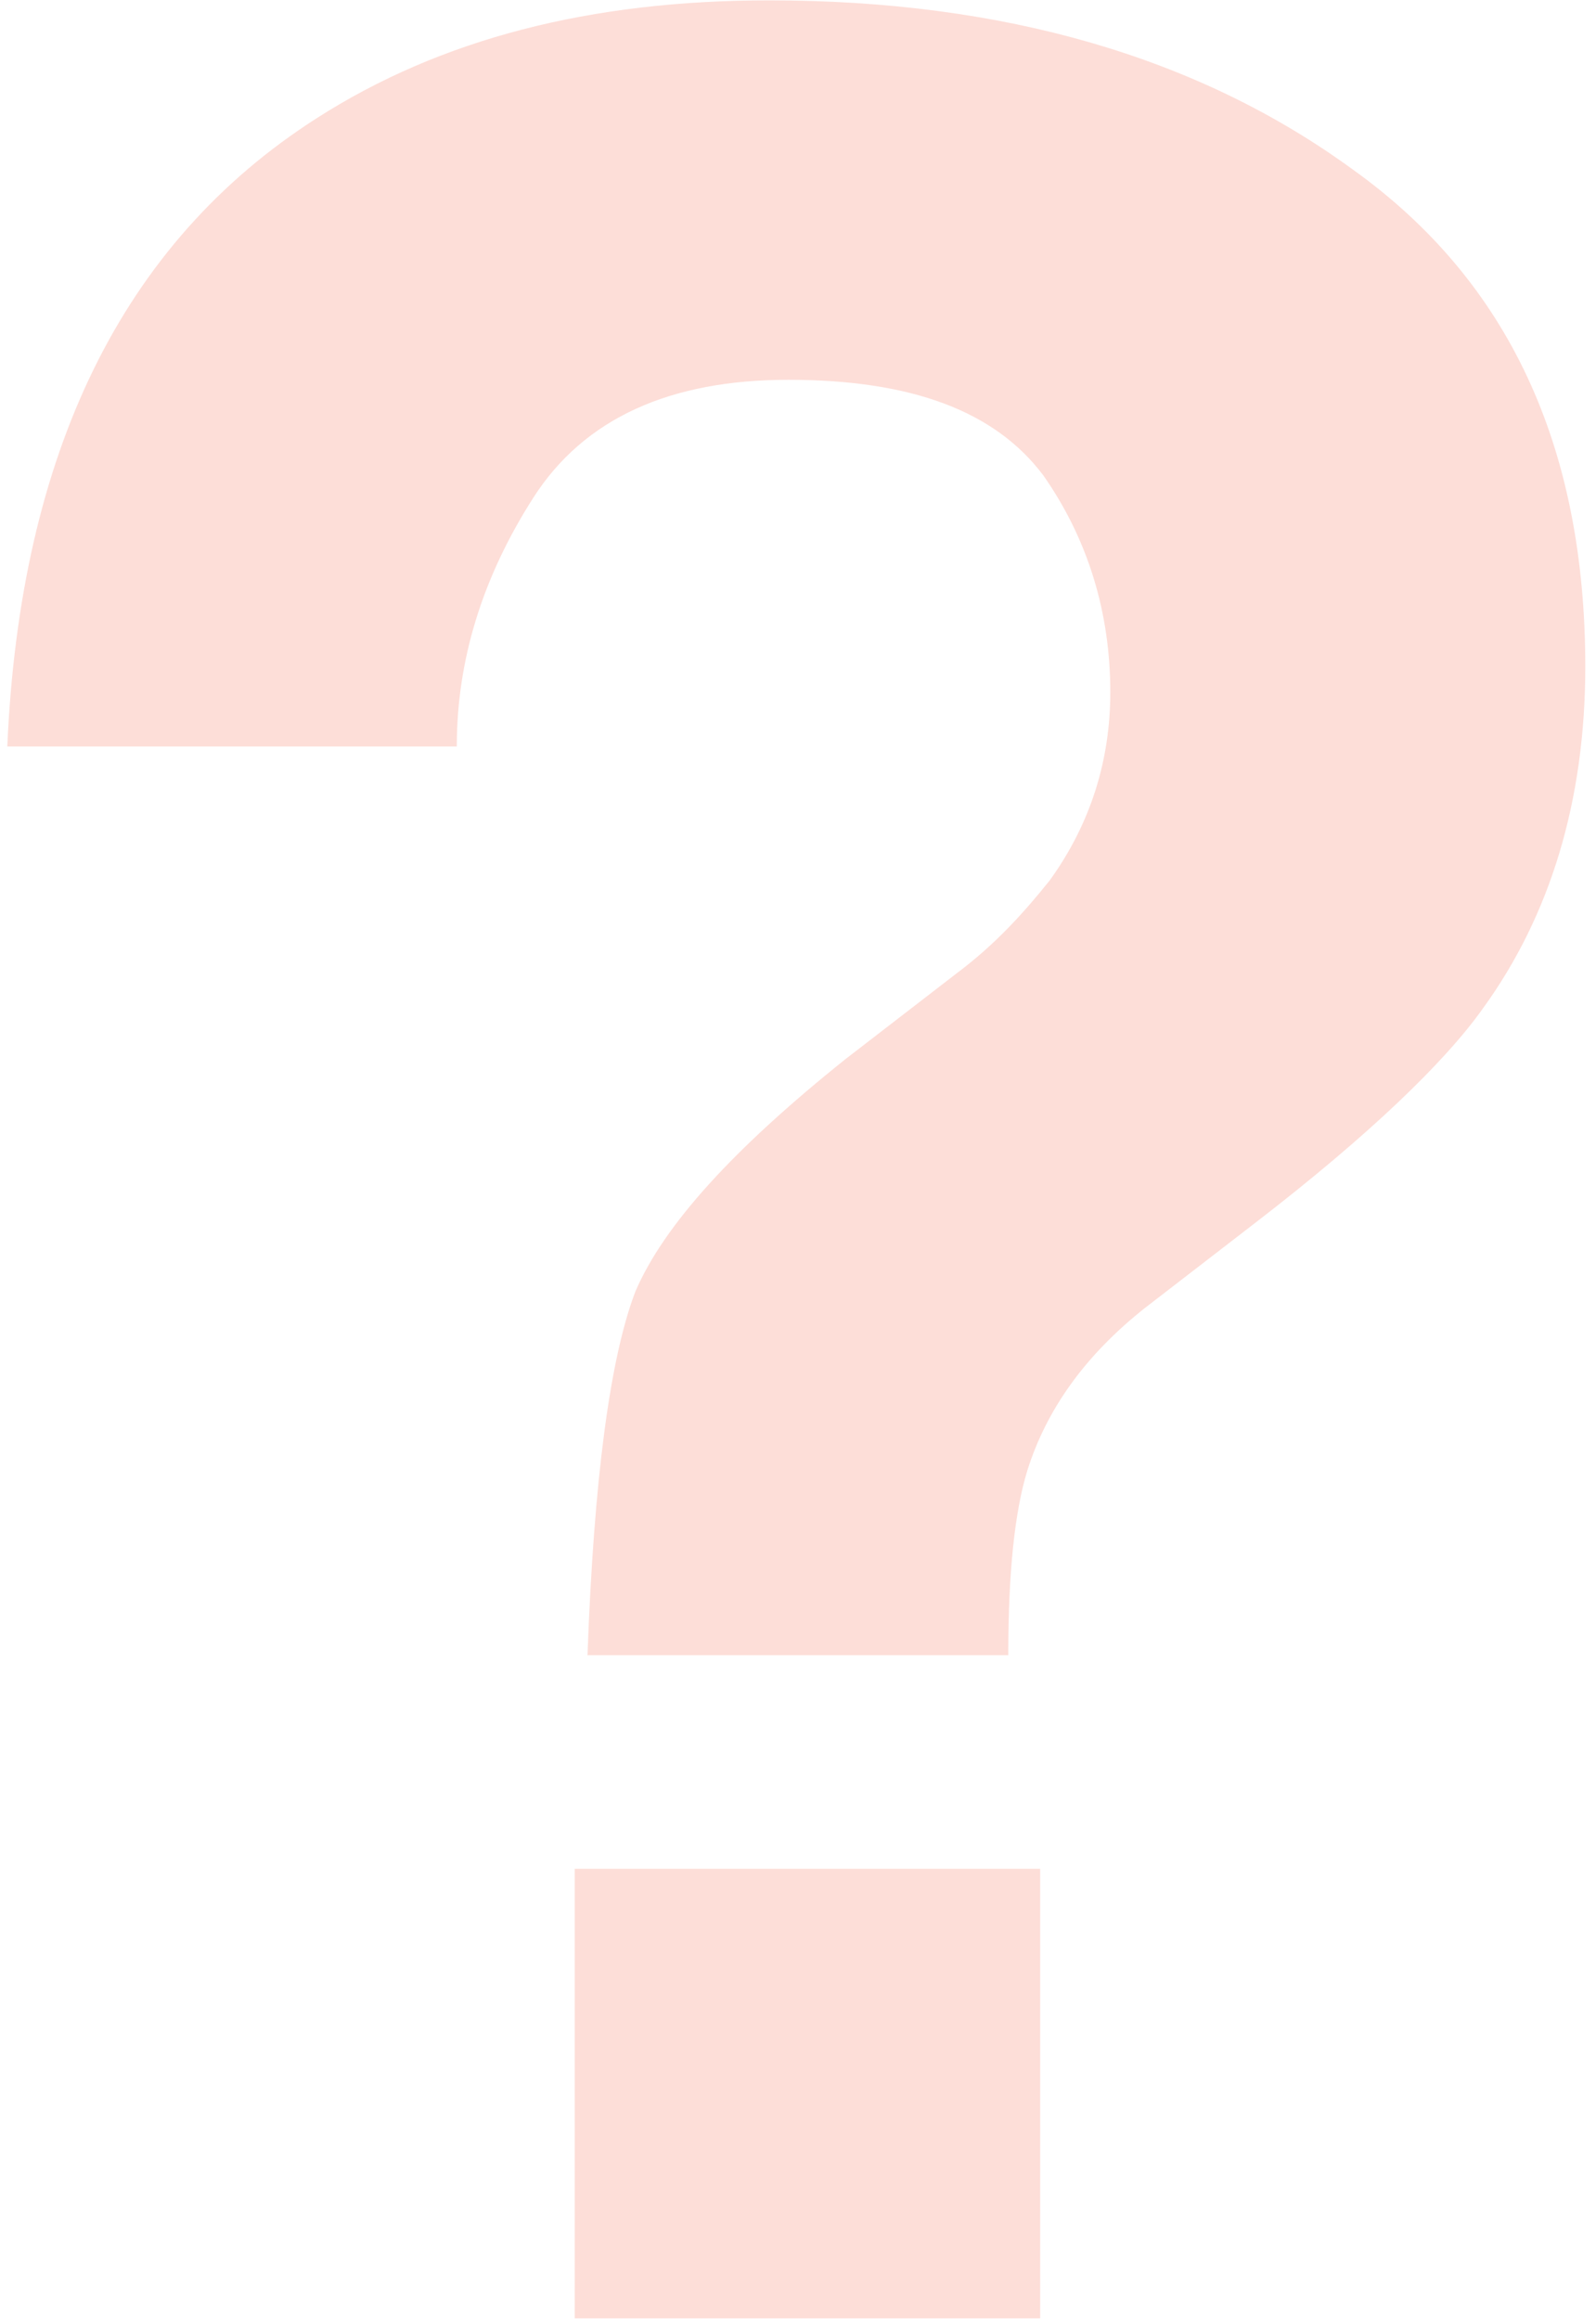 <svg width="139" height="202" viewBox="0 0 139 202" fill="none" xmlns="http://www.w3.org/2000/svg">
<path opacity="0.2" d="M27.567 10.303C10.631 21.13 1.746 39.453 0.636 64.993H39.783C39.783 57.497 42.004 50.279 46.446 43.339C50.888 36.399 58.385 33.068 68.657 33.068C79.485 33.068 86.704 35.844 90.868 41.396C94.755 46.948 96.699 53.333 96.699 60.273C96.699 66.103 95.033 71.655 91.424 76.652C89.202 79.428 86.704 82.204 83.372 84.703L73.655 92.198C63.937 99.971 57.829 106.634 55.331 112.464C53.109 118.294 51.721 128.843 51.166 144.111H87.814C87.814 136.893 88.37 131.619 89.48 128.01C91.146 122.735 94.478 118.016 99.753 113.852L109.47 106.356C119.187 98.861 125.851 92.476 129.182 87.757C135.013 79.706 138.067 69.712 138.067 58.052C138.067 38.897 131.403 24.462 117.799 14.745C104.472 5.029 87.537 0.032 66.991 0.032C51.444 0.032 38.395 3.363 27.567 10.303ZM90.591 201.854V162.711H50.055V201.854H90.591Z" fill="#F55D3E"/>
</svg>
